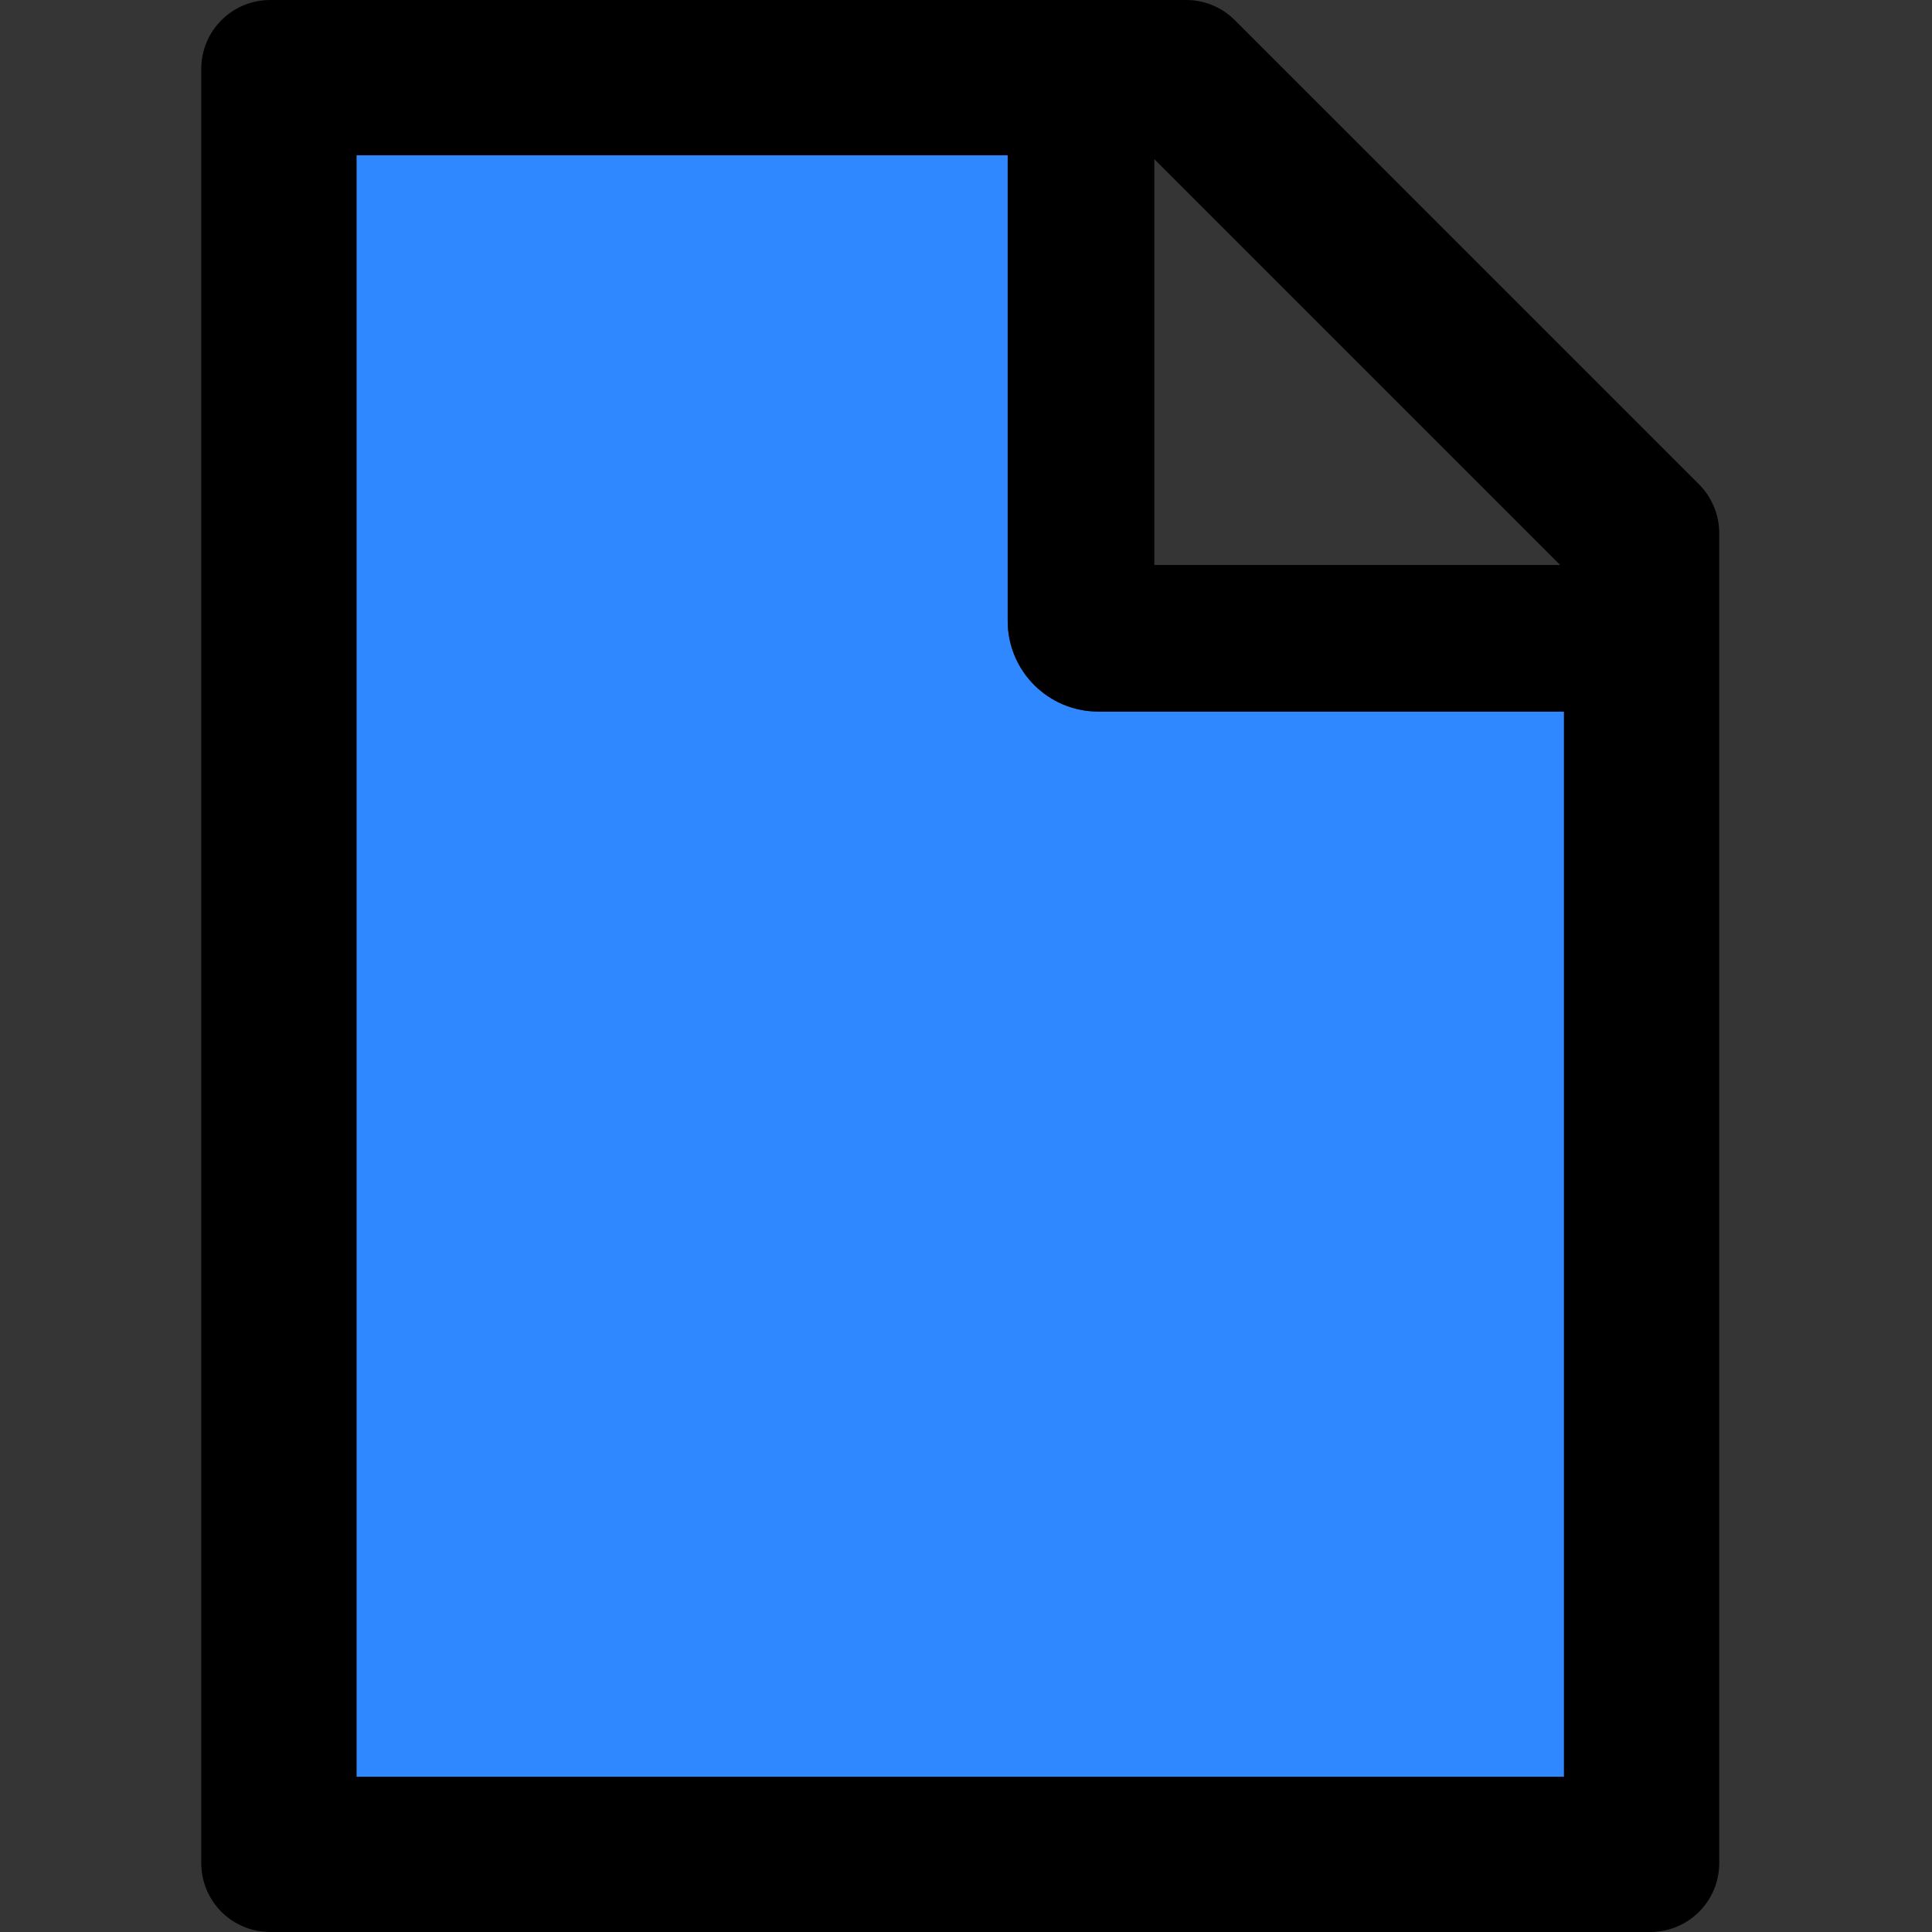 <svg width="48" height="48" viewBox="0 0 48 48" fill="none" xmlns="http://www.w3.org/2000/svg">
  <rect x="0" y="0" width="48" height="48" fill="#333333" stroke="none"/>
  <rect width="48" height="48" fill="white" fill-opacity="0.01"/>
  <path d="M25.036,15.429 L25.036,3.857 L8.857,3.857 L8.857,44.143 L38.857,44.143 L38.857,17.679 L27.286,17.679 C26.043,17.679 25.036,16.671 25.036,15.429 Z" fill="#2F88FF"></path>
  <path d="M42.211,12.032 L30.682,0.504 C30.361,0.182 29.927,0 29.471,0 L6.714,0 C5.766,0 5,0.766 5,1.714 L5,46.286 C5,47.234 5.766,48 6.714,48 L41,48 C41.948,48 42.714,47.234 42.714,46.286 L42.714,13.248 C42.714,12.793 42.532,12.354 42.211,12.032 Z M28.679,3.954 L38.761,14.036 L28.679,14.036 L28.679,3.954 Z M38.857,44.143 L8.857,44.143 L8.857,3.857 L25.036,3.857 L25.036,15.429 C25.036,16.671 26.043,17.679 27.286,17.679 L38.857,17.679 L38.857,44.143 Z" fill="#000000"></path>
</svg>
